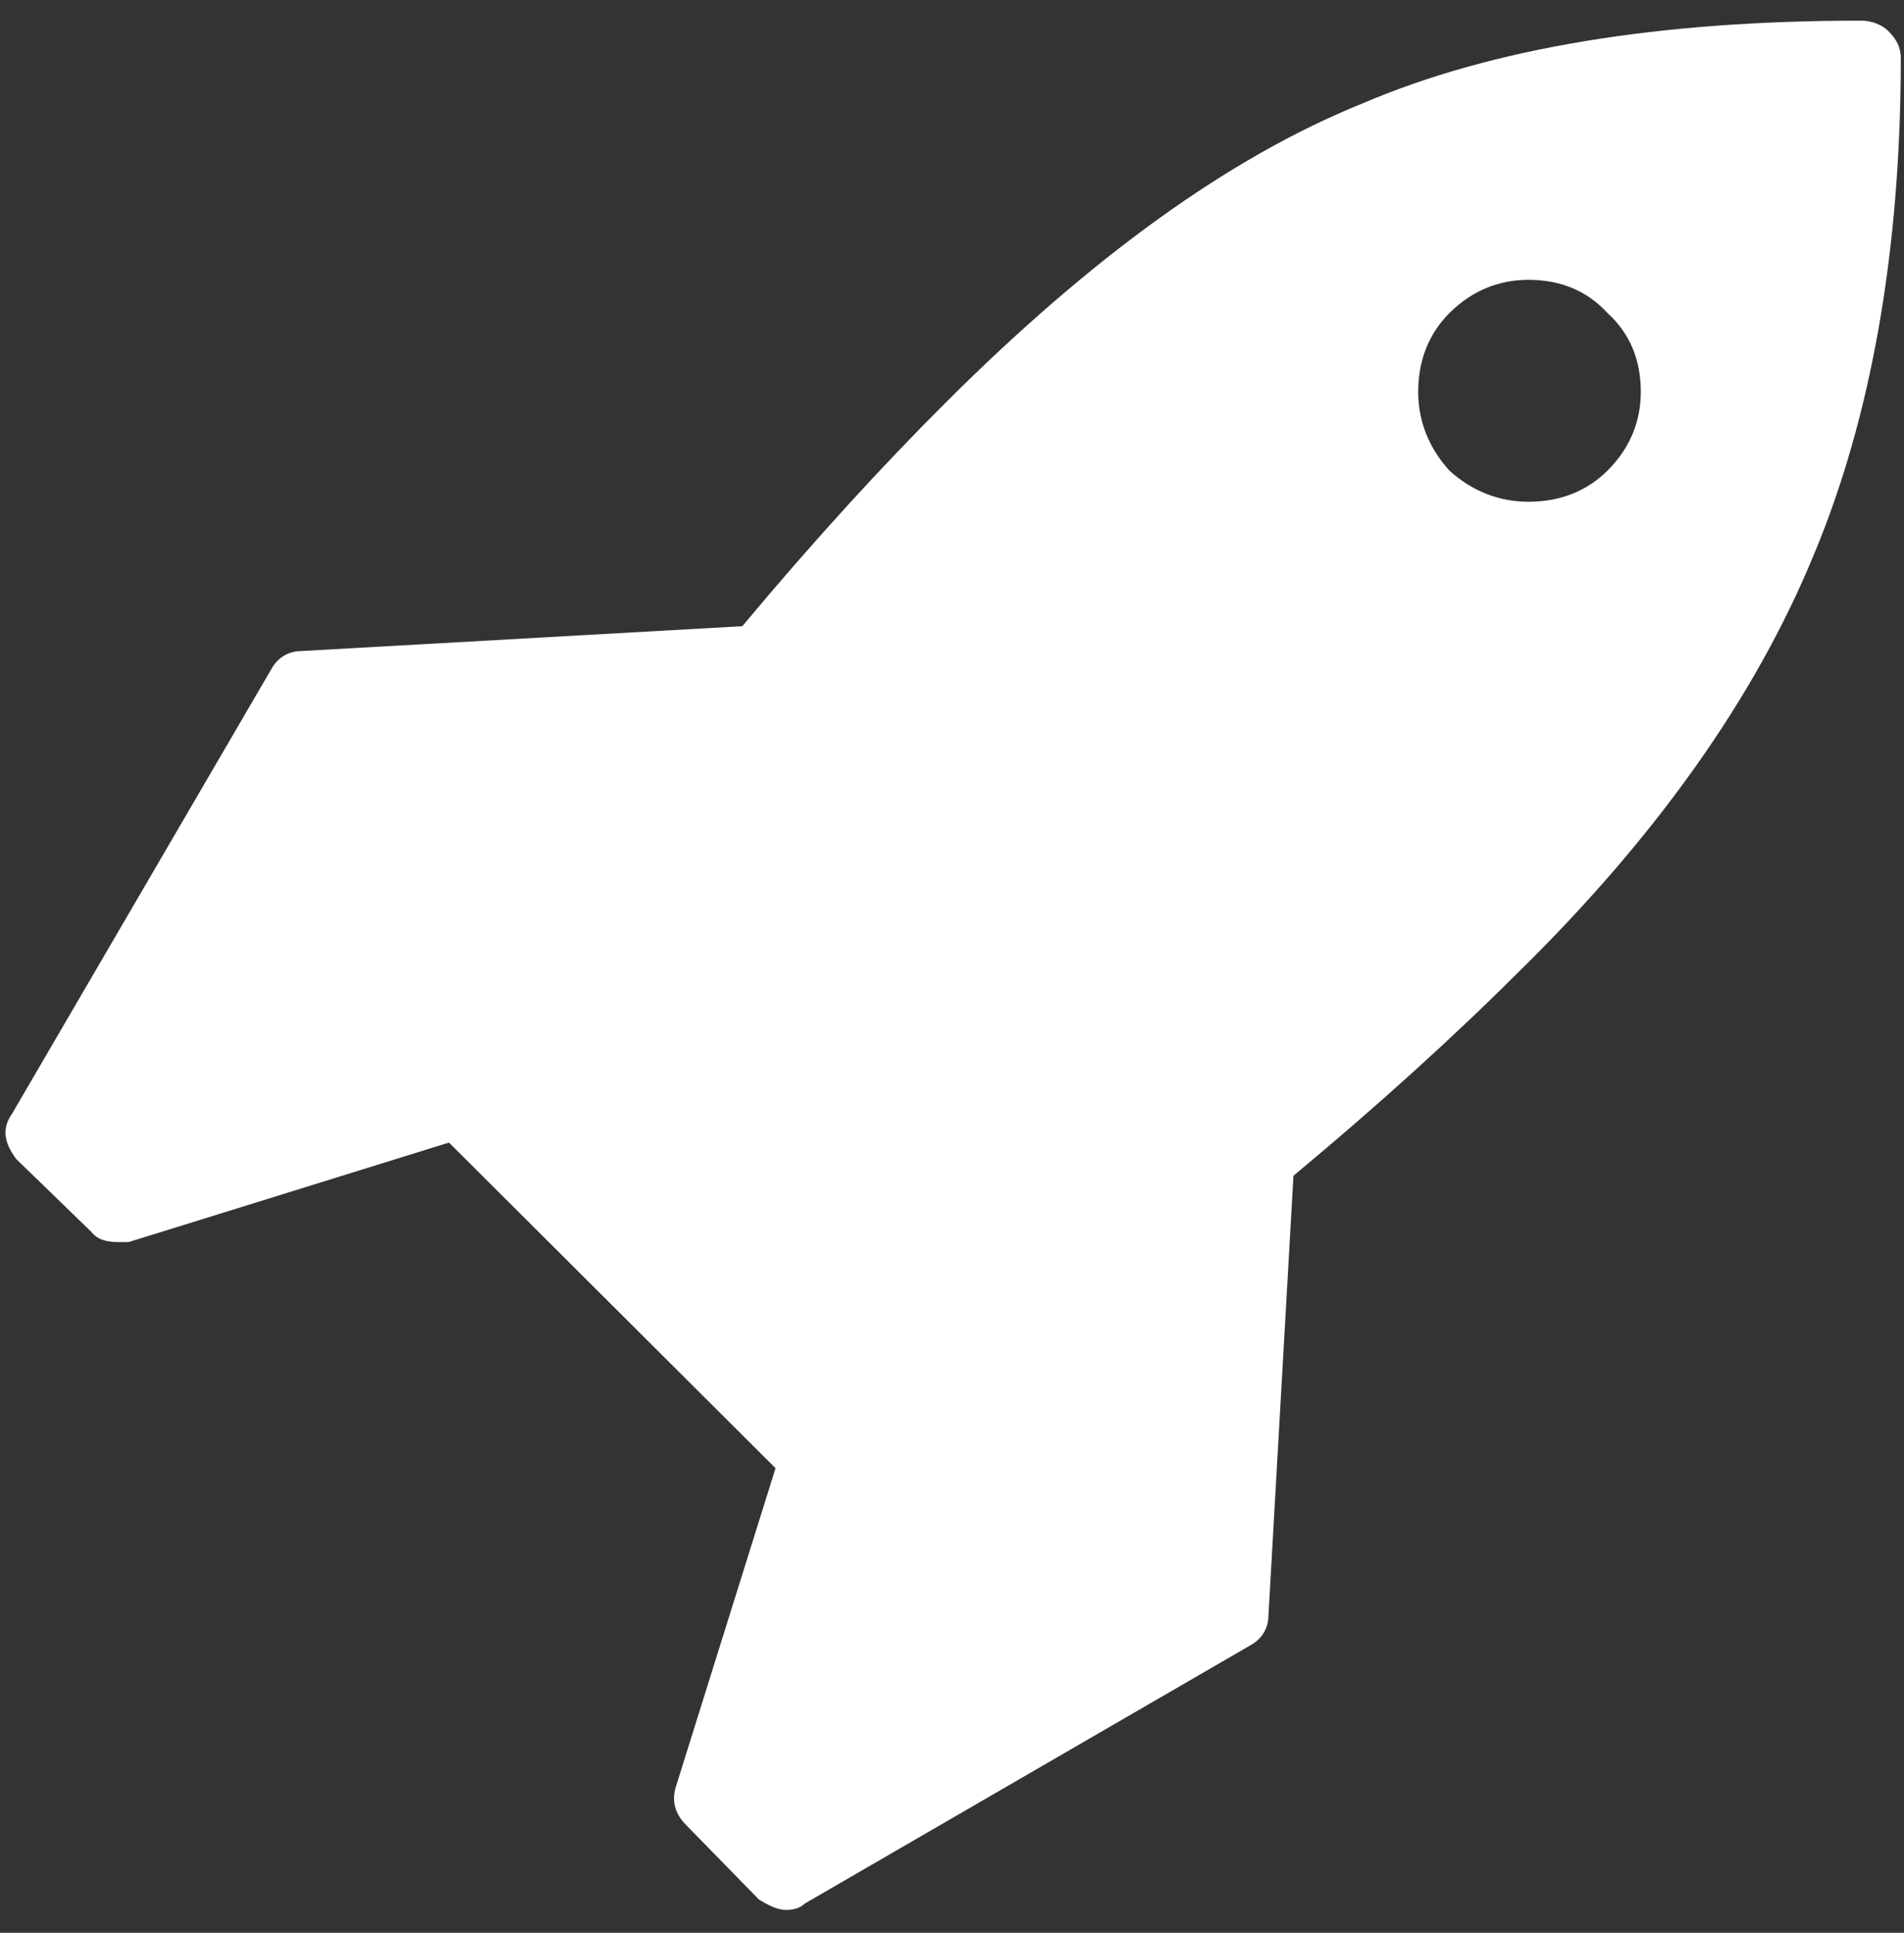 <?xml version="1.0" encoding="UTF-8" standalone="no"?>
<svg width="68px" height="69px" viewBox="0 0 68 69" version="1.1" xmlns="http://www.w3.org/2000/svg" xmlns:xlink="http://www.w3.org/1999/xlink" xmlns:sketch="http://www.bohemiancoding.com/sketch/ns">
    <rect x="0" y="0" width="68" height="69" fill="#333333" stroke="none"/>
    <!-- Generator: Sketch 3.4 (15575) - http://www.bohemiancoding.com/sketch -->
    <title>rocket</title>
    <desc>Created with Sketch.</desc>
    <defs></defs>
    <g id="Public" stroke="none" stroke-width="1" fill="none" fill-rule="evenodd" sketch:type="MSPage">
        <g id="Onboarding" sketch:type="MSArtboardGroup" transform="translate(-793, -521)" fill="#FFFFFF">
            <g id="Who-are-you" sketch:type="MSLayerGroup" transform="translate(480, 396)">
                <g id="Option:-Organization" transform="translate(240, 71)" sketch:type="MSShapeGroup">
                    <path d="M73.583,95.38 L76.257,97.972 C76.478,98.269 76.852,98.341 77.223,98.341 L77.594,98.341 L89.035,94.789 L100.698,106.413 L97.13,117.812 C96.981,118.333 97.13,118.775 97.501,119.148 L100.102,121.809 C100.473,122.034 100.771,122.182 101.069,122.182 C101.367,122.182 101.588,122.106 101.737,121.958 L117.709,112.706 C118.08,112.482 118.302,112.112 118.302,111.667 L119.195,95.973 C122.313,93.381 124.987,90.94 127.218,88.717 C132.195,83.832 135.687,78.871 137.765,73.838 C139.847,68.877 140.886,62.881 140.886,56.07 C140.886,55.697 140.737,55.403 140.439,55.107 C140.218,54.886 139.847,54.737 139.473,54.737 C132.268,54.737 126.324,55.697 121.644,57.699 C116.892,59.622 111.987,63.174 106.788,68.359 C104.56,70.579 102.108,73.244 99.51,76.355 L83.76,77.242 C83.313,77.242 82.942,77.466 82.72,77.836 L73.434,93.753 C73.063,94.271 73.136,94.789 73.583,95.38 L73.583,95.38 Z M127.588,63.989 C128.704,63.989 129.667,64.362 130.411,65.176 C131.229,65.915 131.6,66.878 131.6,67.987 C131.6,69.026 131.229,69.985 130.411,70.8 C129.667,71.542 128.704,71.912 127.588,71.912 C126.549,71.912 125.583,71.542 124.765,70.8 C124.024,69.985 123.65,69.026 123.65,67.987 C123.65,66.878 124.024,65.915 124.765,65.176 C125.583,64.362 126.549,63.989 127.588,63.989 L127.588,63.989 Z" id="rocket"></path>
                </g>
            </g>
        </g>
    </g>
</svg>